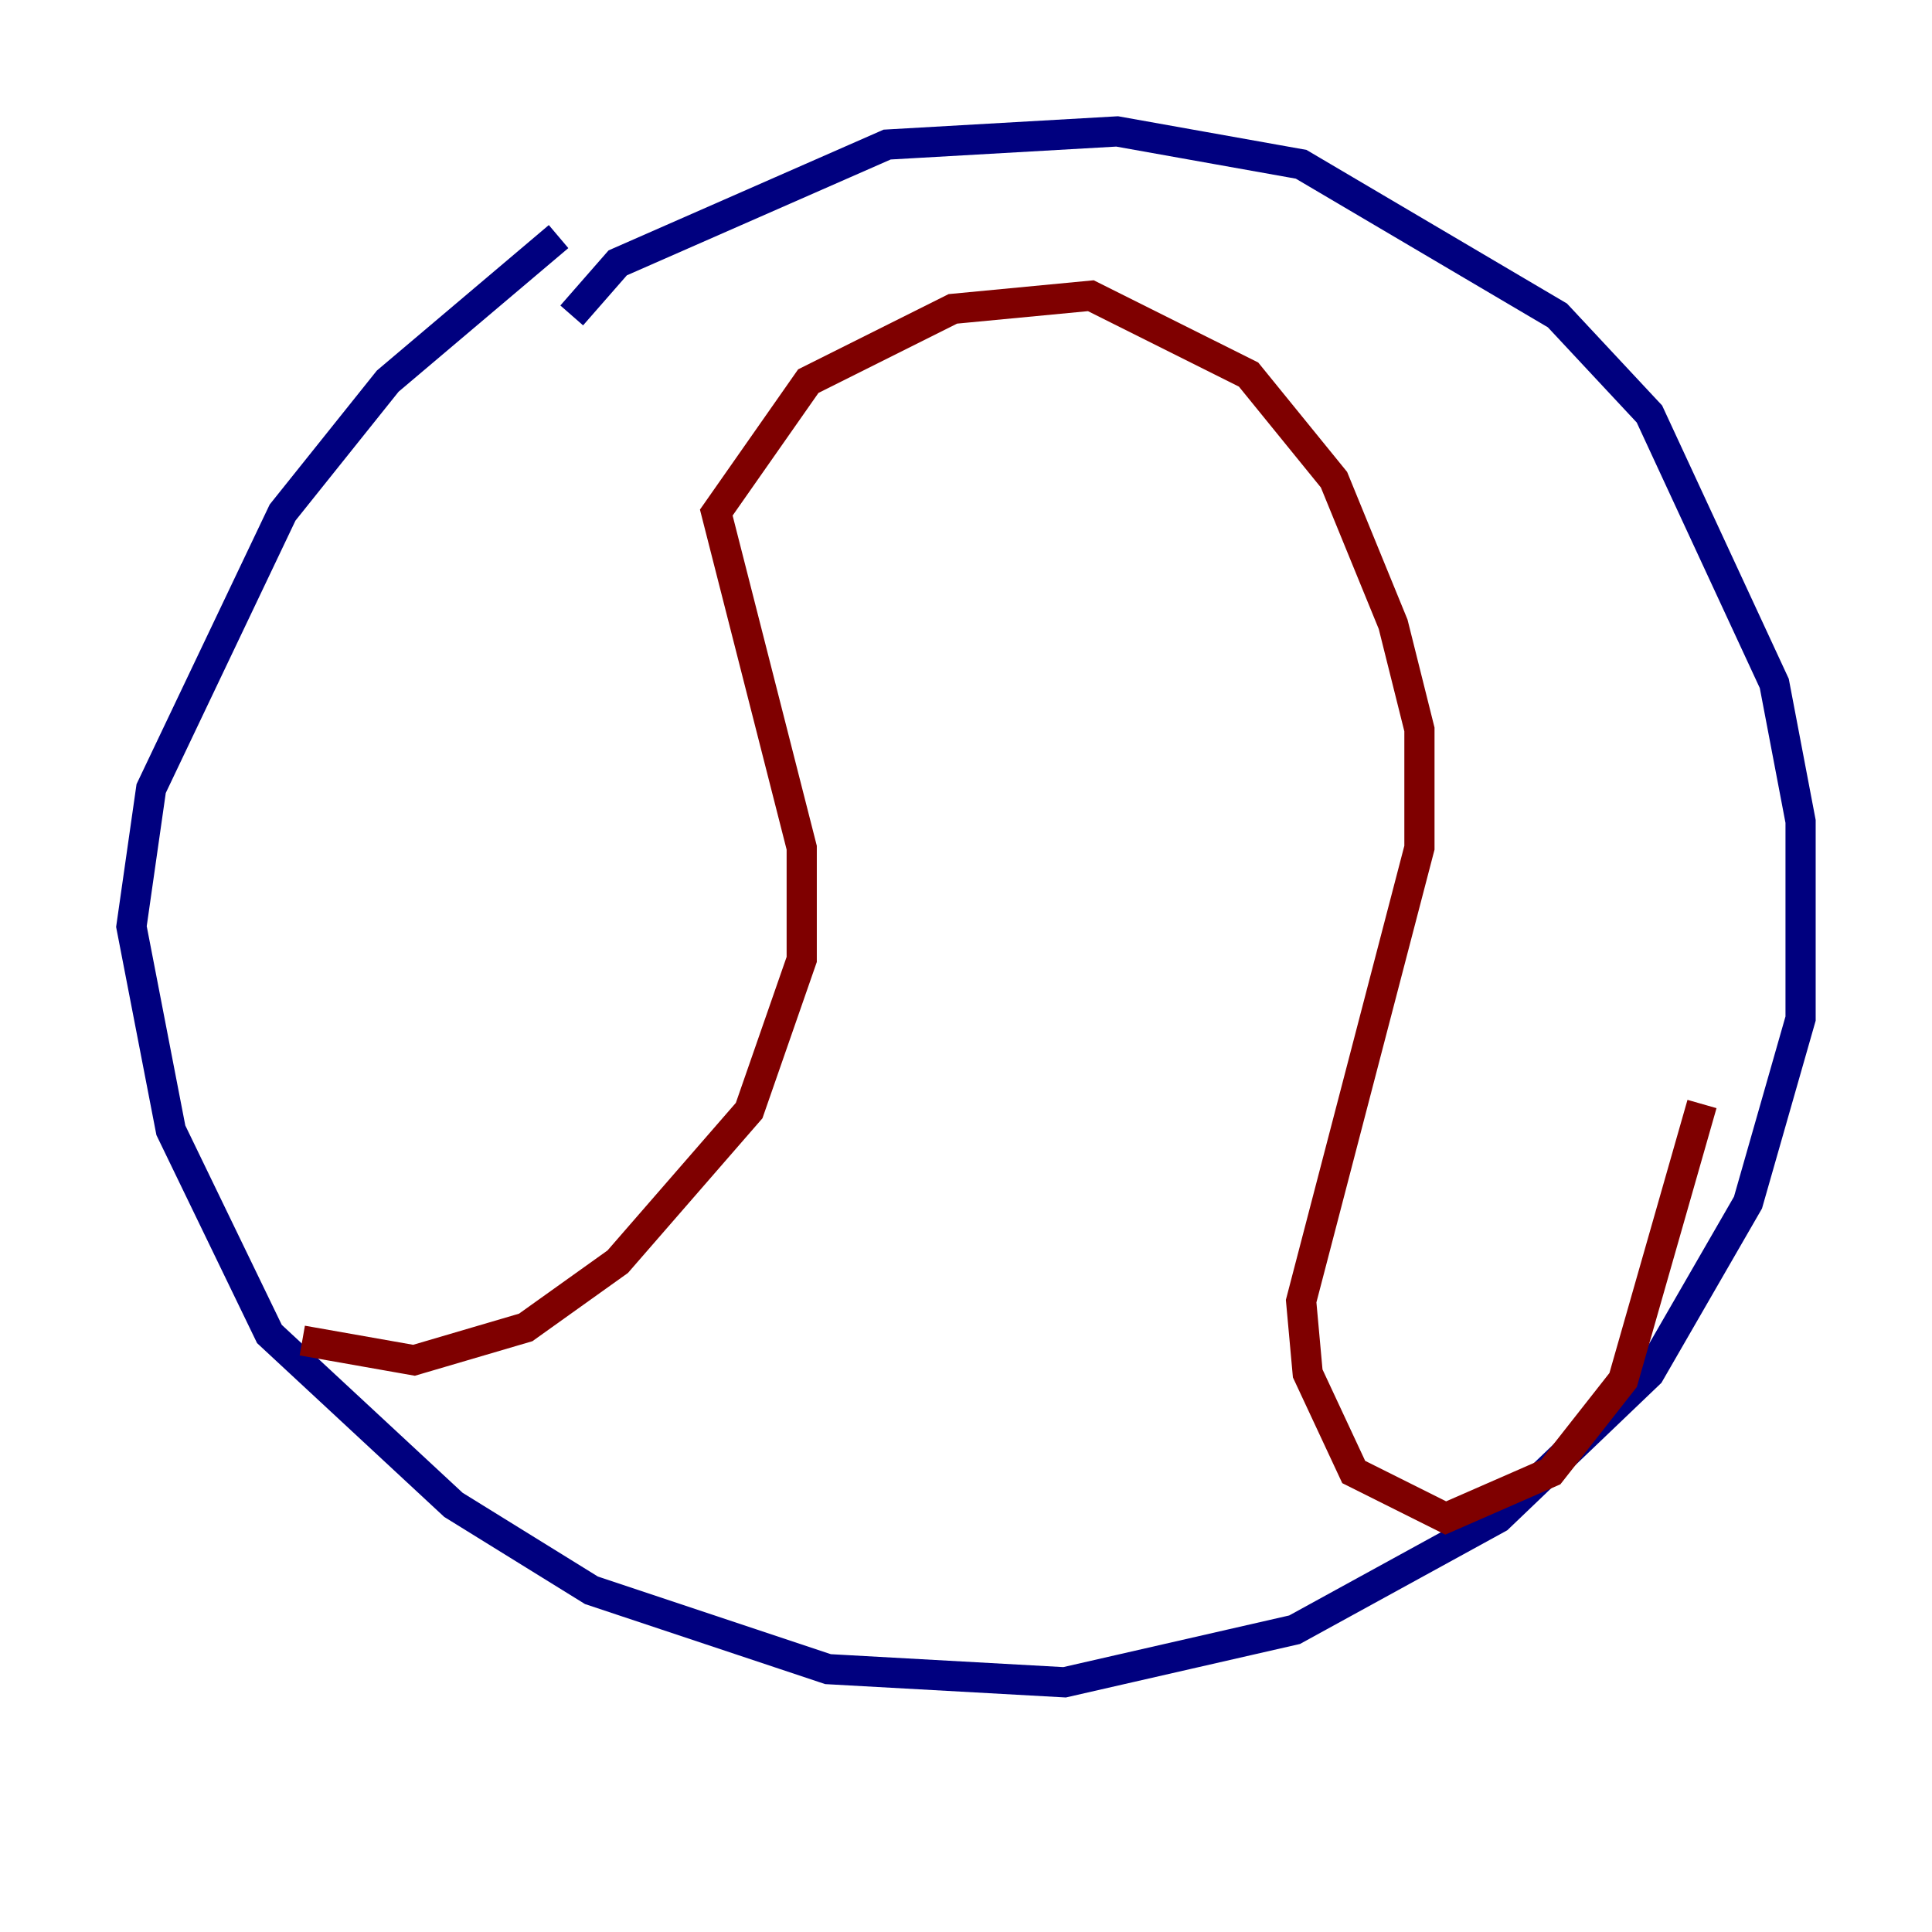 <?xml version="1.0" encoding="utf-8" ?>
<svg baseProfile="tiny" height="128" version="1.2" viewBox="0,0,128,128" width="128" xmlns="http://www.w3.org/2000/svg" xmlns:ev="http://www.w3.org/2001/xml-events" xmlns:xlink="http://www.w3.org/1999/xlink"><defs /><polyline fill="none" points="37.007,15.674 25.687,25.252 18.721,33.959 10.014,52.245 8.707,61.388 11.32,74.884 17.85,88.381 30.041,99.701 39.184,105.361 54.857,110.585 70.531,111.456 85.769,107.973 99.265,100.571 109.279,90.993 115.809,79.674 119.293,67.483 119.293,54.422 117.551,45.279 109.279,27.429 103.184,20.898 86.204,10.884 74.014,8.707 58.776,9.578 40.925,17.415 37.878,20.898" stroke="#00007f" stroke-width="2" /><polyline fill="none" points="20.027,88.816 27.429,90.122 34.83,87.946 40.925,83.592 49.633,73.578 53.116,63.565 53.116,56.163 47.456,33.959 53.551,25.252 63.129,20.463 72.272,19.592 82.721,24.816 88.381,31.782 92.299,41.361 94.041,48.327 94.041,56.163 86.204,86.204 86.639,90.993 89.687,97.524 95.782,100.571 102.748,97.524 107.537,91.429 112.762,73.143" stroke="#7f0000" stroke-width="2" /></svg>